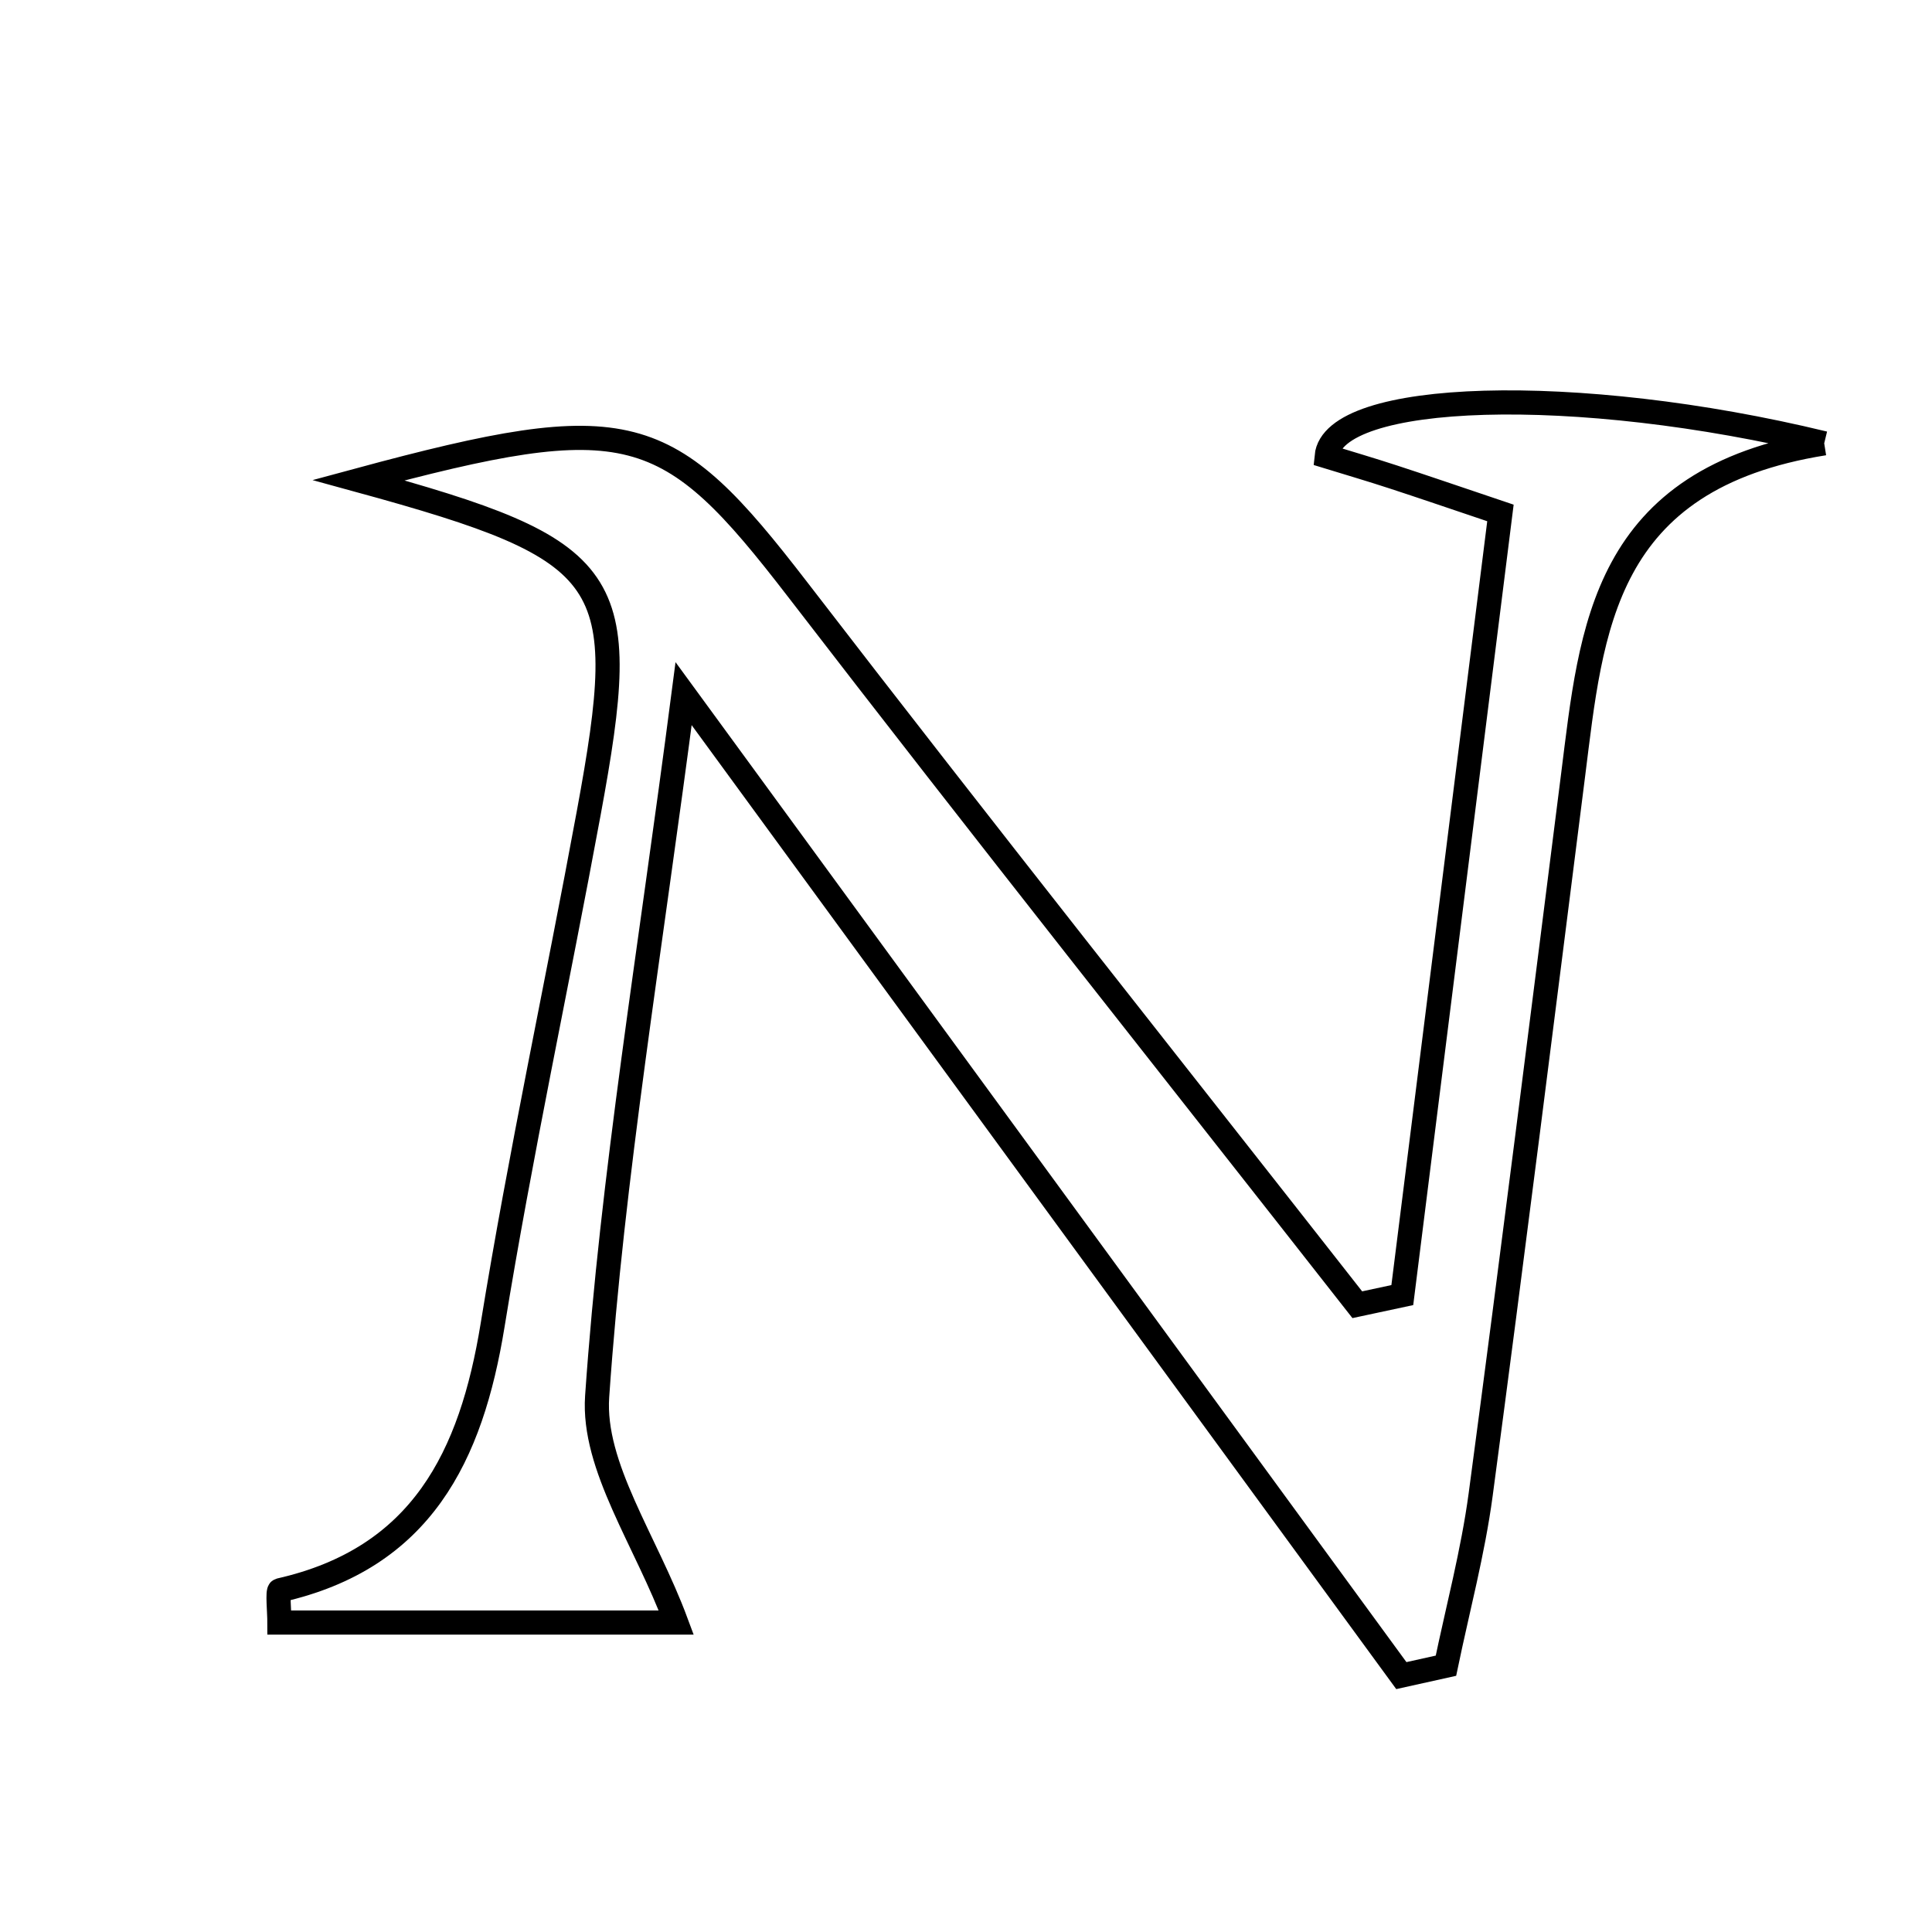 <svg xmlns="http://www.w3.org/2000/svg" viewBox="0.0 0.0 24.0 24.0" height="200px" width="200px"><path fill="none" stroke="black" stroke-width=".3" stroke-opacity="1.0"  filling="0" d="M22.661 5.507 C19.901 5.947 19.771 7.815 19.542 9.626 C19.164 12.608 18.791 15.59 18.393 18.569 C18.297 19.283 18.109 19.985 17.962 20.692 C17.778 20.733 17.593 20.774 17.408 20.815 C14.542 16.894 11.676 12.973 8.492 8.617 C8.067 11.884 7.607 14.607 7.418 17.348 C7.359 18.219 8.024 19.139 8.401 20.156 C6.979 20.156 5.23 20.156 3.471 20.156 C3.471 20.027 3.444 19.762 3.475 19.755 C5.236 19.357 5.854 18.093 6.119 16.464 C6.465 14.335 6.922 12.224 7.313 10.102 C7.857 7.154 7.662 6.844 4.454 5.965 C7.825 5.054 8.289 5.219 9.91 7.325 C12.203 10.304 14.542 13.249 16.861 16.208 C17.047 16.169 17.234 16.128 17.42 16.088 C17.823 12.874 18.227 9.66 18.639 6.372 C17.999 6.156 17.654 6.038 17.308 5.925 C17.027 5.833 16.744 5.75 16.48 5.669 C16.557 4.859 19.572 4.758 22.661 5.507"></path></svg>